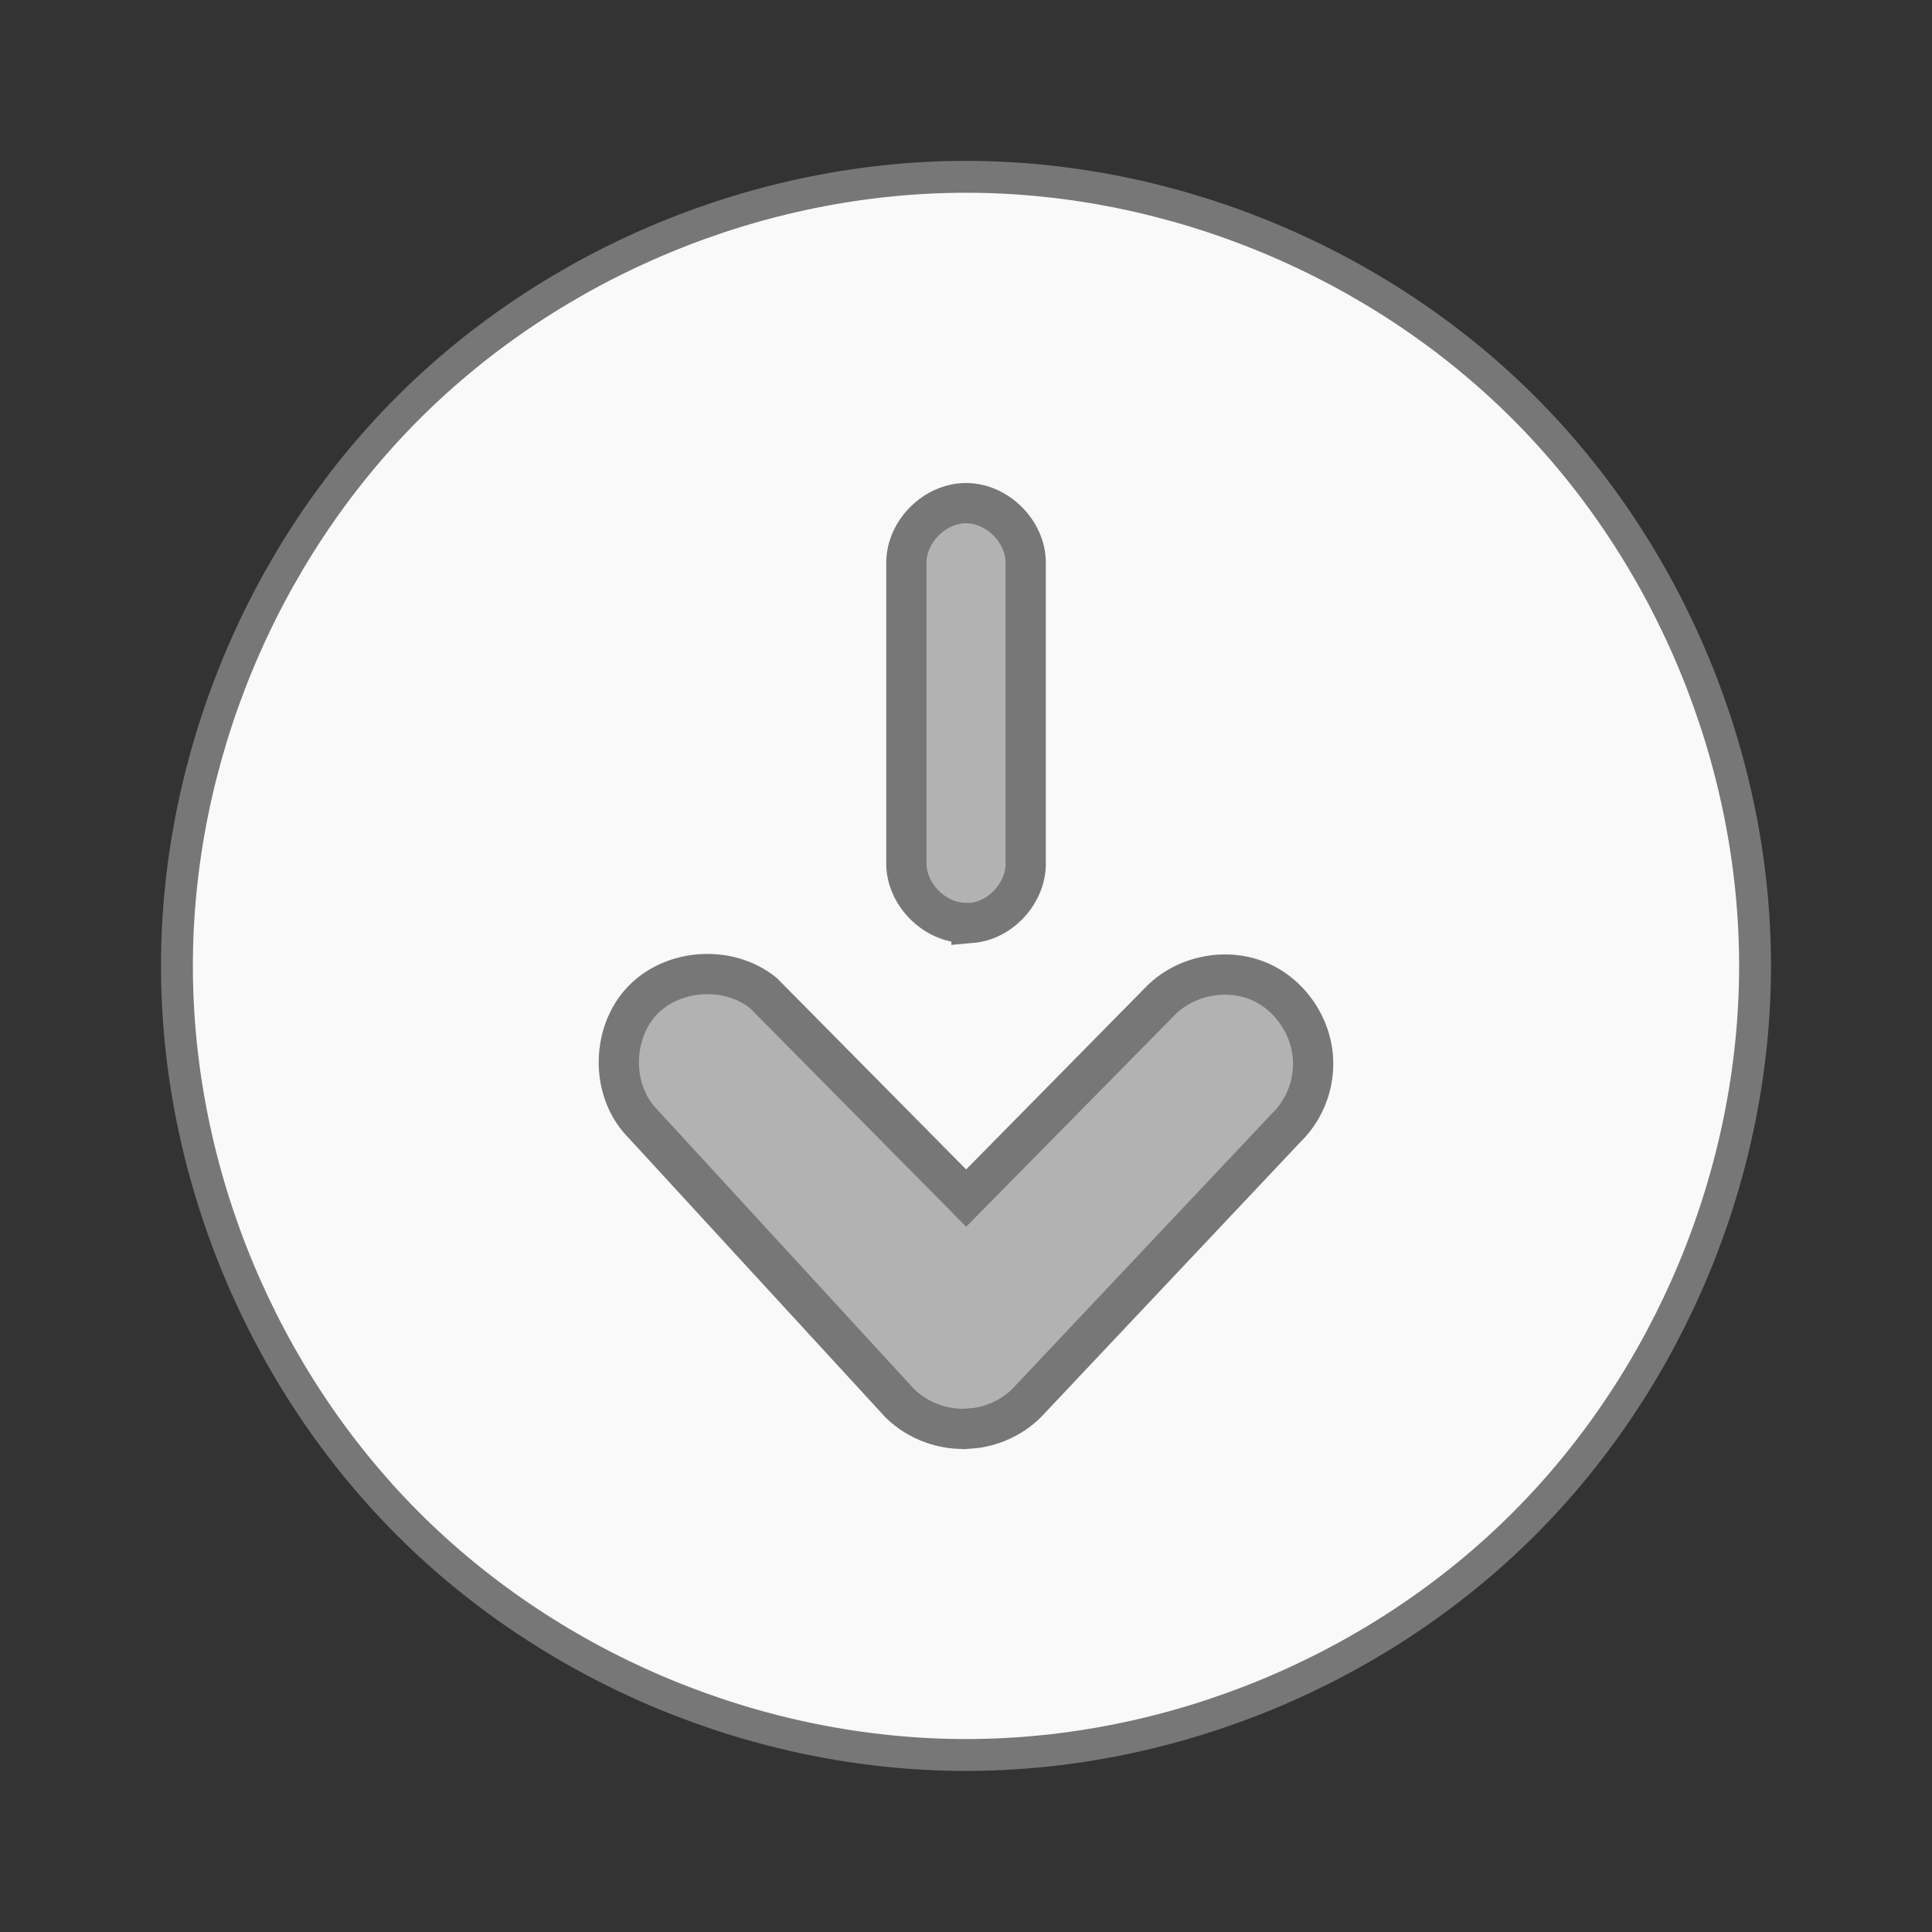 <svg width="48" xmlns="http://www.w3.org/2000/svg" viewBox="0 0 48 48" height="48">
<rect x="0" y="0" width="48" height="48" fill="#333333" stroke="none"/>
<g style="stroke:#777">
<path style="fill:#f9f9f9;stroke-width:.792" d="m 43.604,24 c -6.35e-4,5.132 -2.114,10.232 -5.743,13.861 -3.629,3.629 -8.729,5.741 -13.861,5.741 -5.132,0 -10.232,-2.112 -13.861,-5.741 C 6.51,34.232 4.396,29.132 4.396,24 4.395,18.867 6.508,13.766 10.137,10.136 13.766,6.507 18.867,4.393 24,4.393 c 5.133,0 10.234,2.113 13.863,5.743 3.629,3.63 5.742,8.731 5.741,13.864 z"/>
<path style="fill:#b2b2b2;line-height:normal;color:#000" d="m 24.108,35.492 c 0.518,-0.037 1.021,-0.264 1.392,-0.627 l 6.45,-6.84 c 0.41,-0.395 0.657,-0.954 0.673,-1.522 0.038,-0.891 -0.524,-1.778 -1.348,-2.125 -0.824,-0.348 -1.854,-0.133 -2.469,0.514 l -4.802,4.874 -5.037,-5.093 c -0.845,-0.689 -2.215,-0.616 -2.981,0.159 -0.767,0.775 -0.82,2.142 -0.117,2.974 l 6.487,7.058 c 0.456,0.448 1.114,0.684 1.751,0.627 z m 0.028,-12.562 c 0.746,-0.064 1.376,-0.776 1.347,-1.522 l 0,-7.431 C 25.483,13.204 24.777,12.5 24.001,12.5 c -0.776,0 -1.482,0.704 -1.482,1.477 l 0,7.431 c -0.028,0.789 0.69,1.526 1.482,1.522 0.045,0.002 0.09,0.002 0.135,0 z"/>
</g>
</svg>
